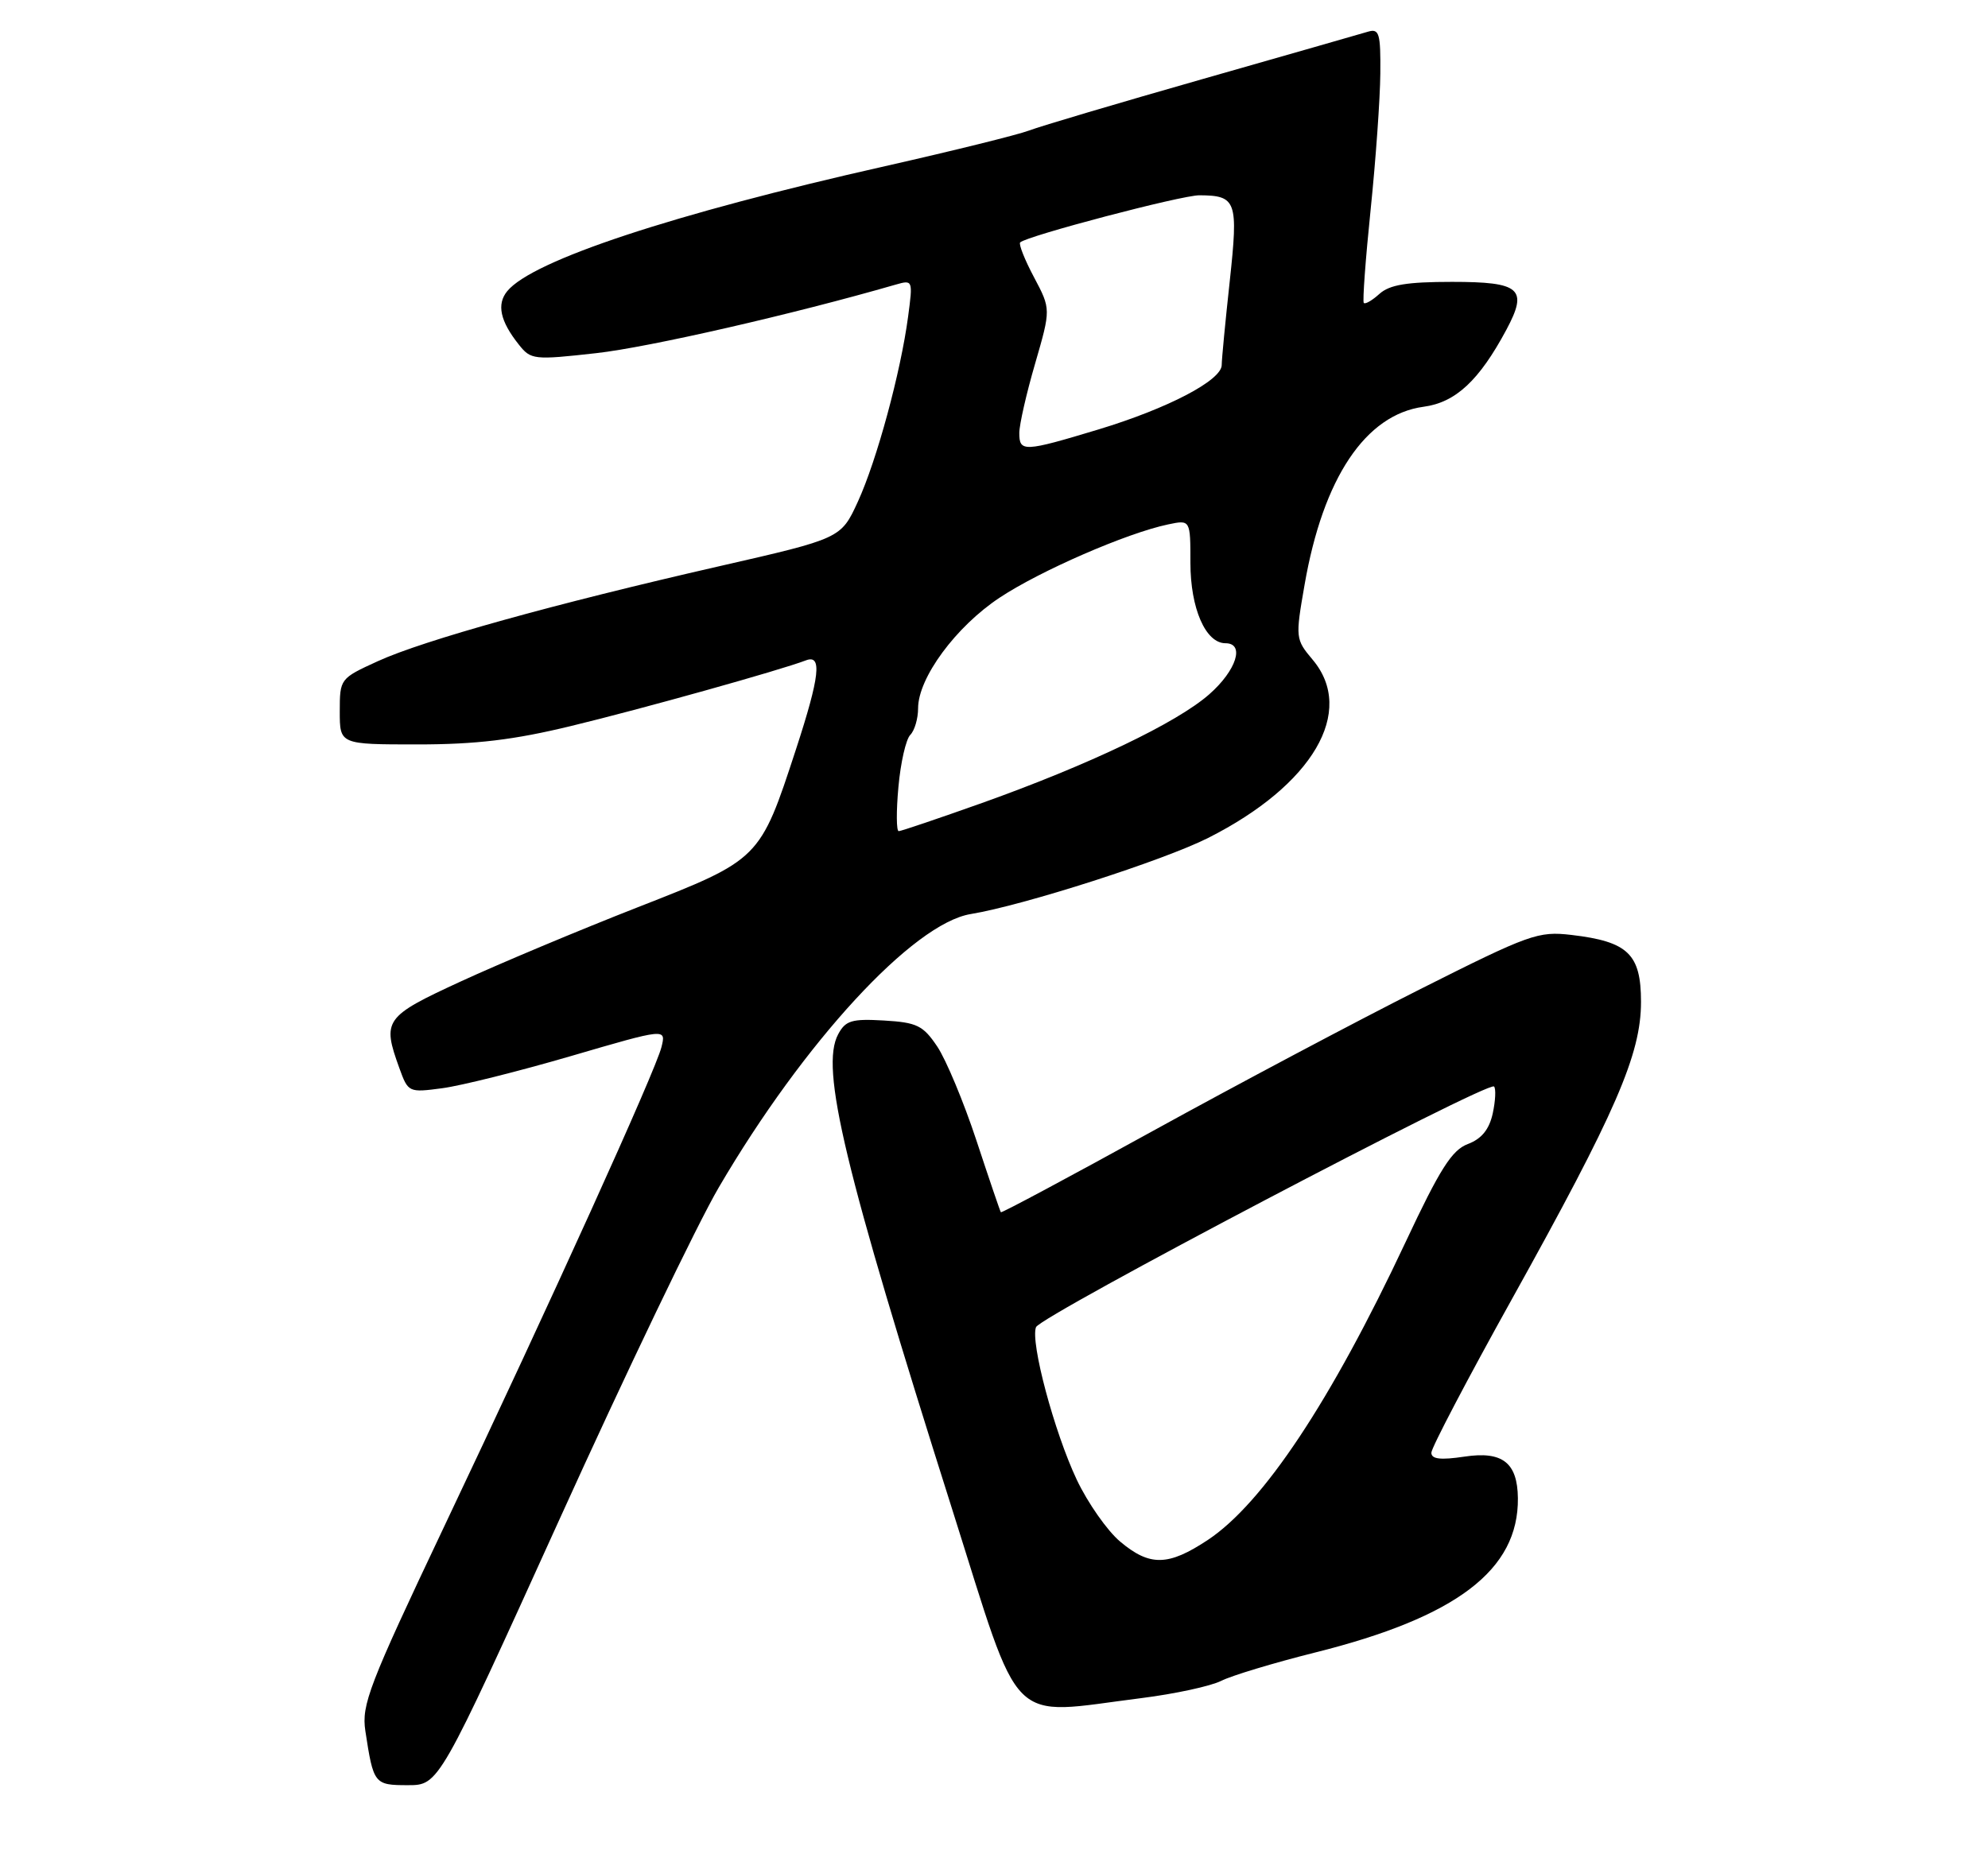 <?xml version="1.0" encoding="UTF-8" standalone="no"?>
<!DOCTYPE svg PUBLIC "-//W3C//DTD SVG 1.1//EN" "http://www.w3.org/Graphics/SVG/1.1/DTD/svg11.dtd" >
<svg xmlns="http://www.w3.org/2000/svg" xmlns:xlink="http://www.w3.org/1999/xlink" version="1.1" viewBox="0 0 275 256">
 <g >
 <path fill="currentColor"
d=" M 77.38 210.25 C 86.54 190.04 96.46 169.36 99.42 164.31 C 111.19 144.19 126.31 127.78 134.28 126.47 C 141.59 125.27 160.93 119.06 167.12 115.94 C 181.60 108.63 187.59 98.42 181.58 91.28 C 179.20 88.45 179.18 88.27 180.46 80.92 C 183.02 66.14 188.89 57.36 196.92 56.28 C 201.35 55.69 204.61 52.66 208.38 45.62 C 211.41 39.95 210.33 39.00 200.86 39.00 C 194.62 39.00 192.22 39.40 190.82 40.66 C 189.81 41.57 188.84 42.14 188.65 41.91 C 188.47 41.68 188.89 35.88 189.60 29.00 C 190.31 22.12 190.91 13.66 190.94 10.18 C 190.99 4.62 190.79 3.93 189.25 4.38 C 188.29 4.67 177.98 7.62 166.35 10.94 C 154.72 14.26 143.92 17.46 142.35 18.06 C 140.79 18.65 131.82 20.87 122.44 22.99 C 93.11 29.60 73.66 36.03 70.17 40.28 C 68.68 42.09 69.18 44.43 71.77 47.68 C 73.43 49.78 73.84 49.83 82.50 48.86 C 89.75 48.05 109.72 43.48 123.90 39.38 C 126.27 38.70 126.29 38.76 125.62 43.79 C 124.60 51.49 121.29 63.69 118.67 69.41 C 116.33 74.50 116.33 74.50 99.47 78.35 C 76.63 83.57 58.58 88.59 52.25 91.49 C 47.04 93.87 47.00 93.92 47.00 98.44 C 47.00 103.00 47.00 103.00 57.75 103.00 C 65.84 103.00 71.10 102.37 79.00 100.45 C 88.74 98.10 107.97 92.72 111.48 91.37 C 113.75 90.50 113.41 93.56 110.11 103.67 C 105.12 118.93 105.14 118.91 88.22 125.53 C 80.12 128.70 69.11 133.32 63.75 135.79 C 53.17 140.67 52.84 141.14 55.24 147.78 C 56.46 151.15 56.53 151.19 61.17 150.57 C 63.76 150.23 71.79 148.22 79.01 146.11 C 92.15 142.27 92.15 142.27 91.50 144.88 C 90.68 148.17 76.29 179.92 61.34 211.43 C 51.03 233.18 49.99 235.89 50.54 239.50 C 51.66 246.85 51.77 247.00 56.42 247.00 C 60.71 247.00 60.71 247.00 77.38 210.25 Z  M 157.92 234.95 C 162.52 234.37 167.46 233.30 168.90 232.58 C 170.33 231.85 176.16 230.09 181.86 228.66 C 201.49 223.76 210.08 217.22 209.97 207.28 C 209.91 202.37 207.83 200.75 202.59 201.54 C 199.26 202.04 198.00 201.89 198.00 201.00 C 198.00 200.33 203.01 190.77 209.13 179.77 C 223.54 153.85 227.00 145.89 227.00 138.62 C 227.00 132.00 225.21 130.28 217.38 129.36 C 212.78 128.82 211.59 129.25 196.50 136.84 C 187.70 141.27 171.08 150.09 159.57 156.43 C 148.05 162.78 138.55 167.86 138.45 167.73 C 138.35 167.61 136.83 163.14 135.07 157.80 C 133.31 152.47 130.87 146.62 129.65 144.80 C 127.69 141.88 126.84 141.47 122.28 141.20 C 117.82 140.94 116.96 141.20 115.94 143.11 C 113.44 147.78 116.77 161.64 131.69 208.75 C 141.47 239.63 139.14 237.31 157.92 234.95 Z  M 124.28 108.88 C 124.58 105.52 125.32 102.28 125.92 101.68 C 126.51 101.09 127.00 99.43 127.00 98.00 C 127.00 93.80 132.22 86.71 138.27 82.70 C 143.87 78.98 155.89 73.75 161.58 72.56 C 164.67 71.91 164.67 71.91 164.67 77.88 C 164.67 84.17 166.77 89.00 169.52 89.00 C 172.24 89.00 171.04 92.76 167.27 96.07 C 162.76 100.03 150.66 105.81 135.85 111.10 C 129.83 113.24 124.64 115.00 124.32 115.00 C 123.99 115.00 123.97 112.25 124.28 108.88 Z  M 141.00 59.91 C 141.00 58.77 141.98 54.44 143.19 50.30 C 145.37 42.77 145.37 42.77 143.04 38.37 C 141.75 35.95 140.89 33.77 141.12 33.54 C 142.02 32.65 163.48 27.00 165.92 27.02 C 171.05 27.05 171.31 27.80 170.11 38.91 C 169.50 44.50 169.00 49.72 169.00 50.50 C 169.00 52.62 161.56 56.51 151.95 59.42 C 141.62 62.54 141.00 62.57 141.00 59.91 Z  M 154.94 213.29 C 153.17 211.80 150.47 207.95 148.95 204.74 C 145.84 198.15 142.51 185.71 143.31 183.63 C 143.90 182.08 205.86 149.52 206.67 150.33 C 206.95 150.62 206.87 152.30 206.49 154.06 C 206.00 156.28 204.95 157.57 203.05 158.29 C 200.84 159.12 199.19 161.72 194.41 171.91 C 184.10 193.88 174.72 208.00 167.08 213.07 C 161.60 216.70 159.05 216.75 154.94 213.29 Z "/>
</g>
</svg>